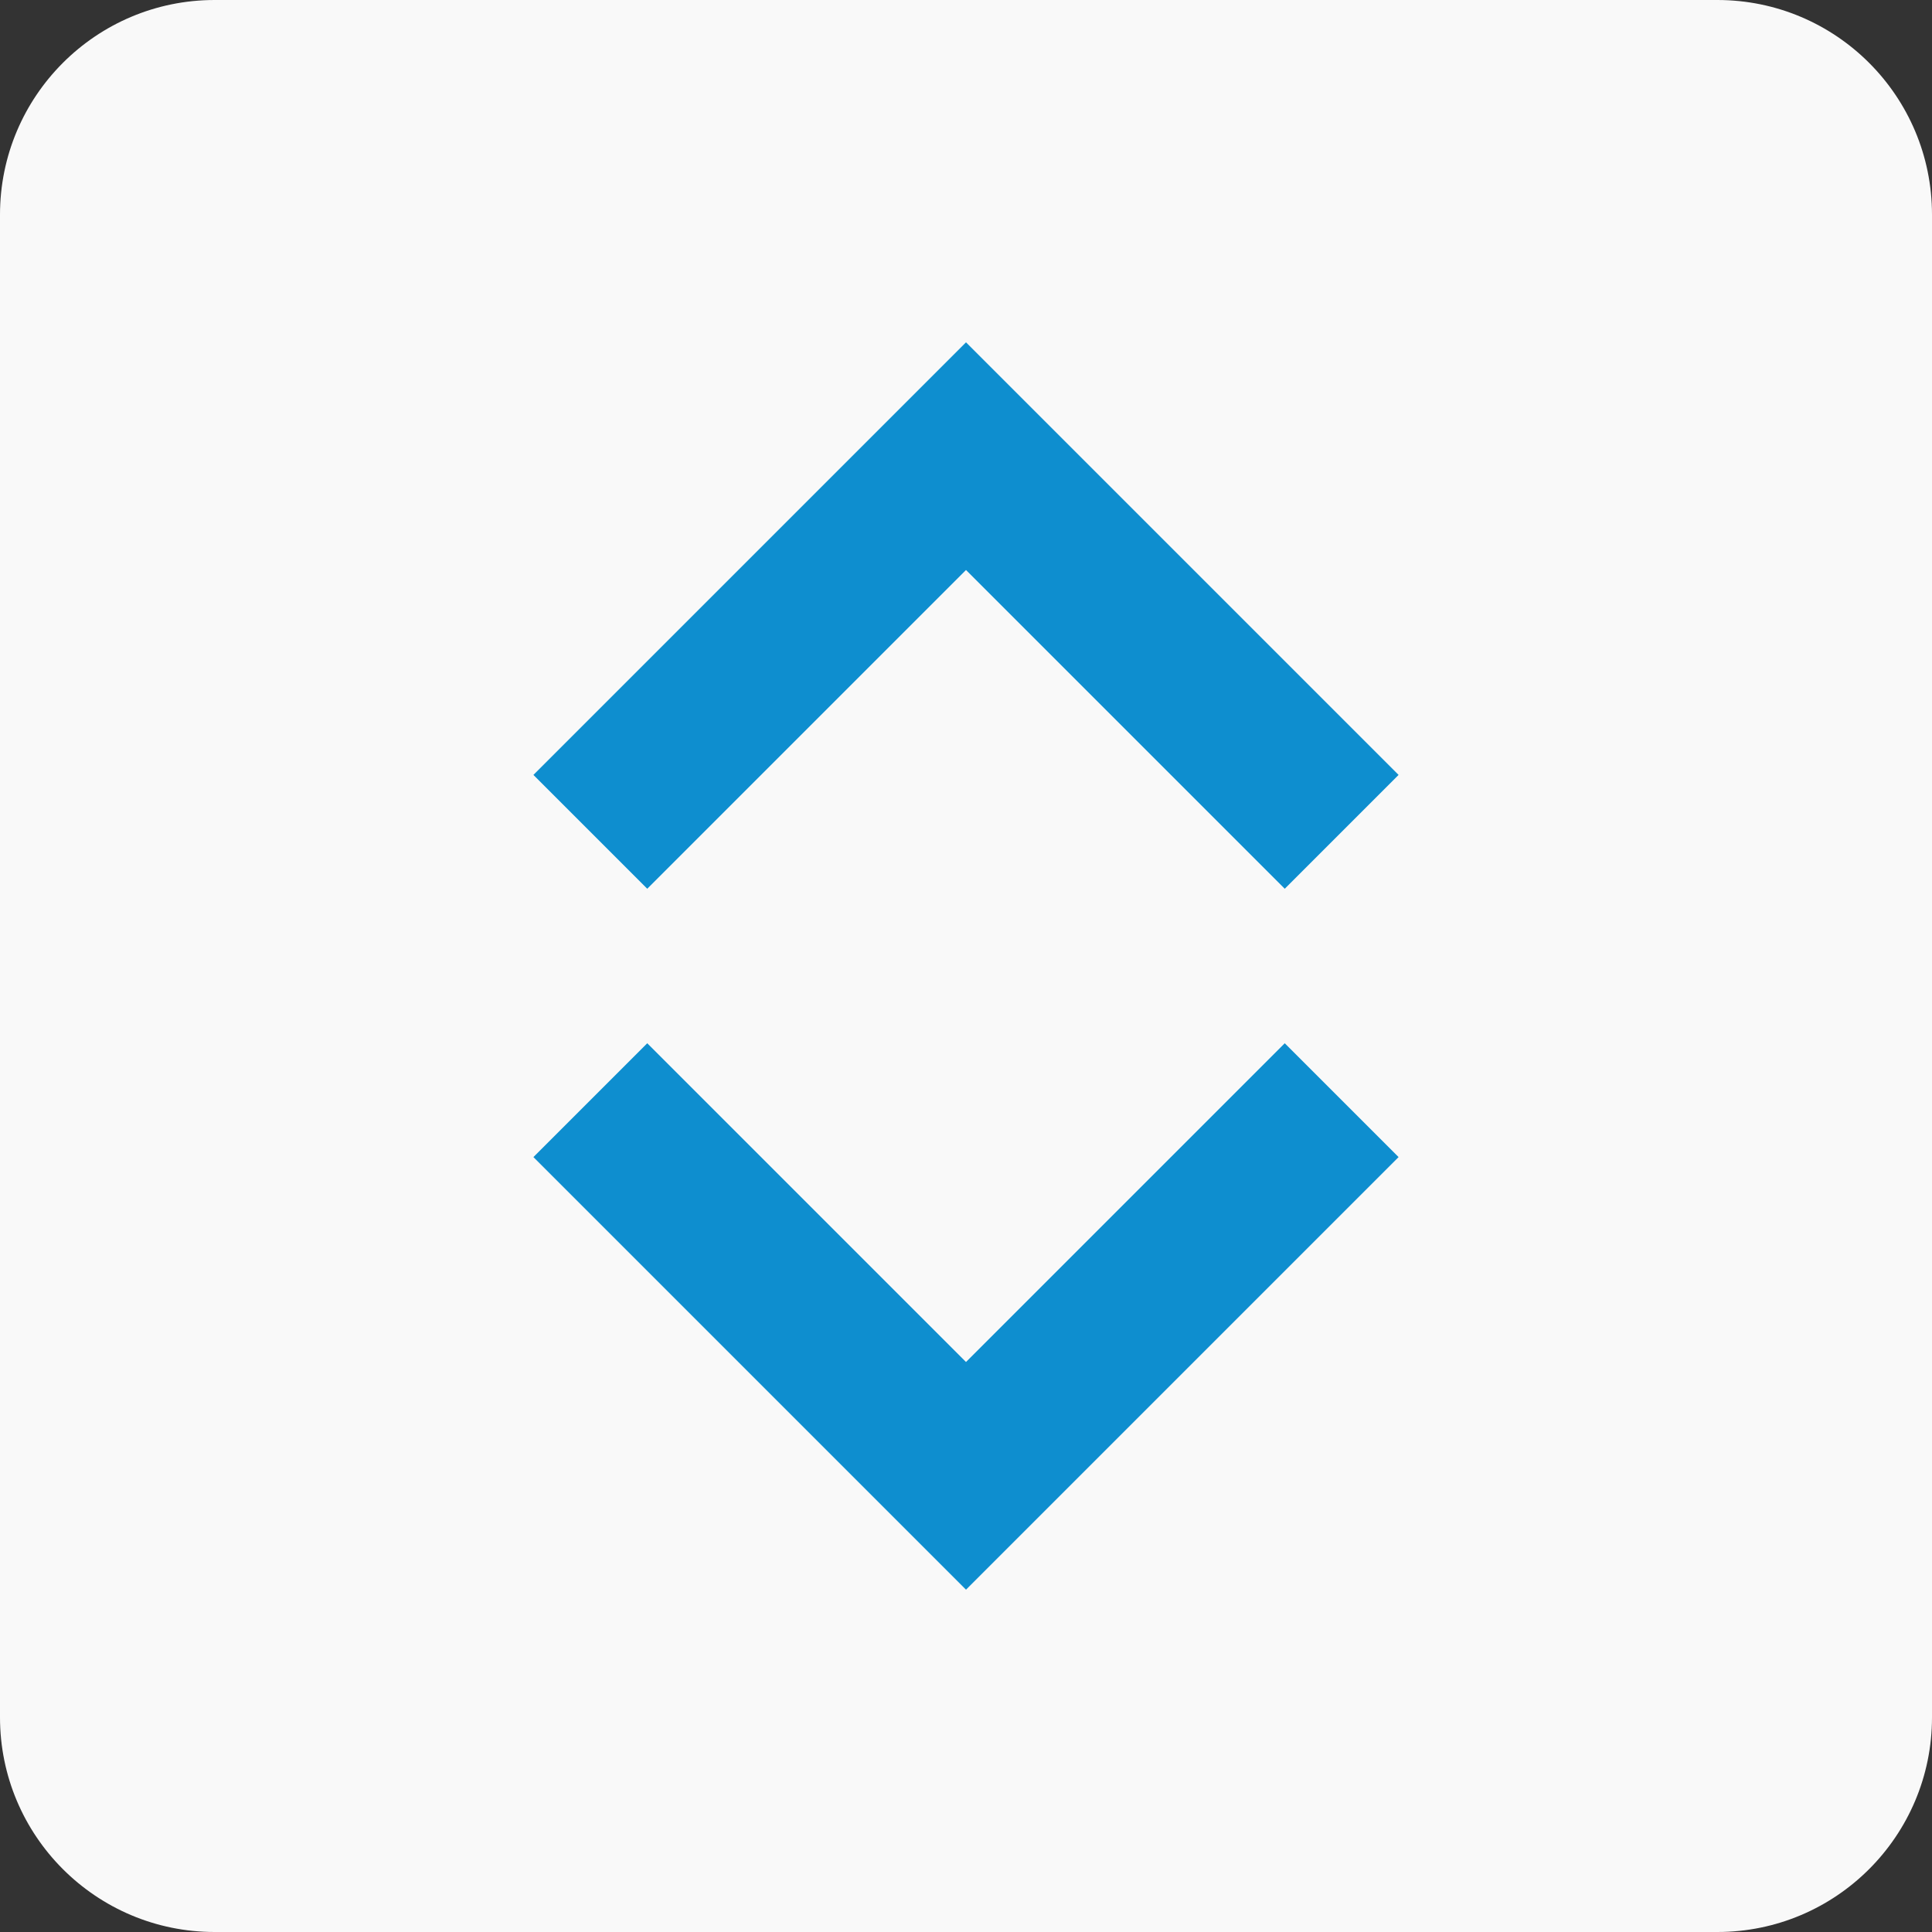 <svg width="36" height="36" viewBox="0 0 36 36" fill="none" xmlns="http://www.w3.org/2000/svg">
<rect x="0" y="0" width="36" height="36" fill="#333333" stroke="none"/>
<path d="M0 4C0 1.791 1.791 0 4 0H32C34.209 0 36 1.791 36 4V32C36 34.209 34.209 36 32 36H4C1.791 36 0 34.209 0 32V4Z" fill="#F9F9F9"/>
<path d="M11 20.5L18 27.5L25 20.5" stroke="#0E8ECF" stroke-width="3"/>
<path d="M11 15.5L18 8.5L25 15.5" stroke="#0E8ECF" stroke-width="3"/>
</svg>
